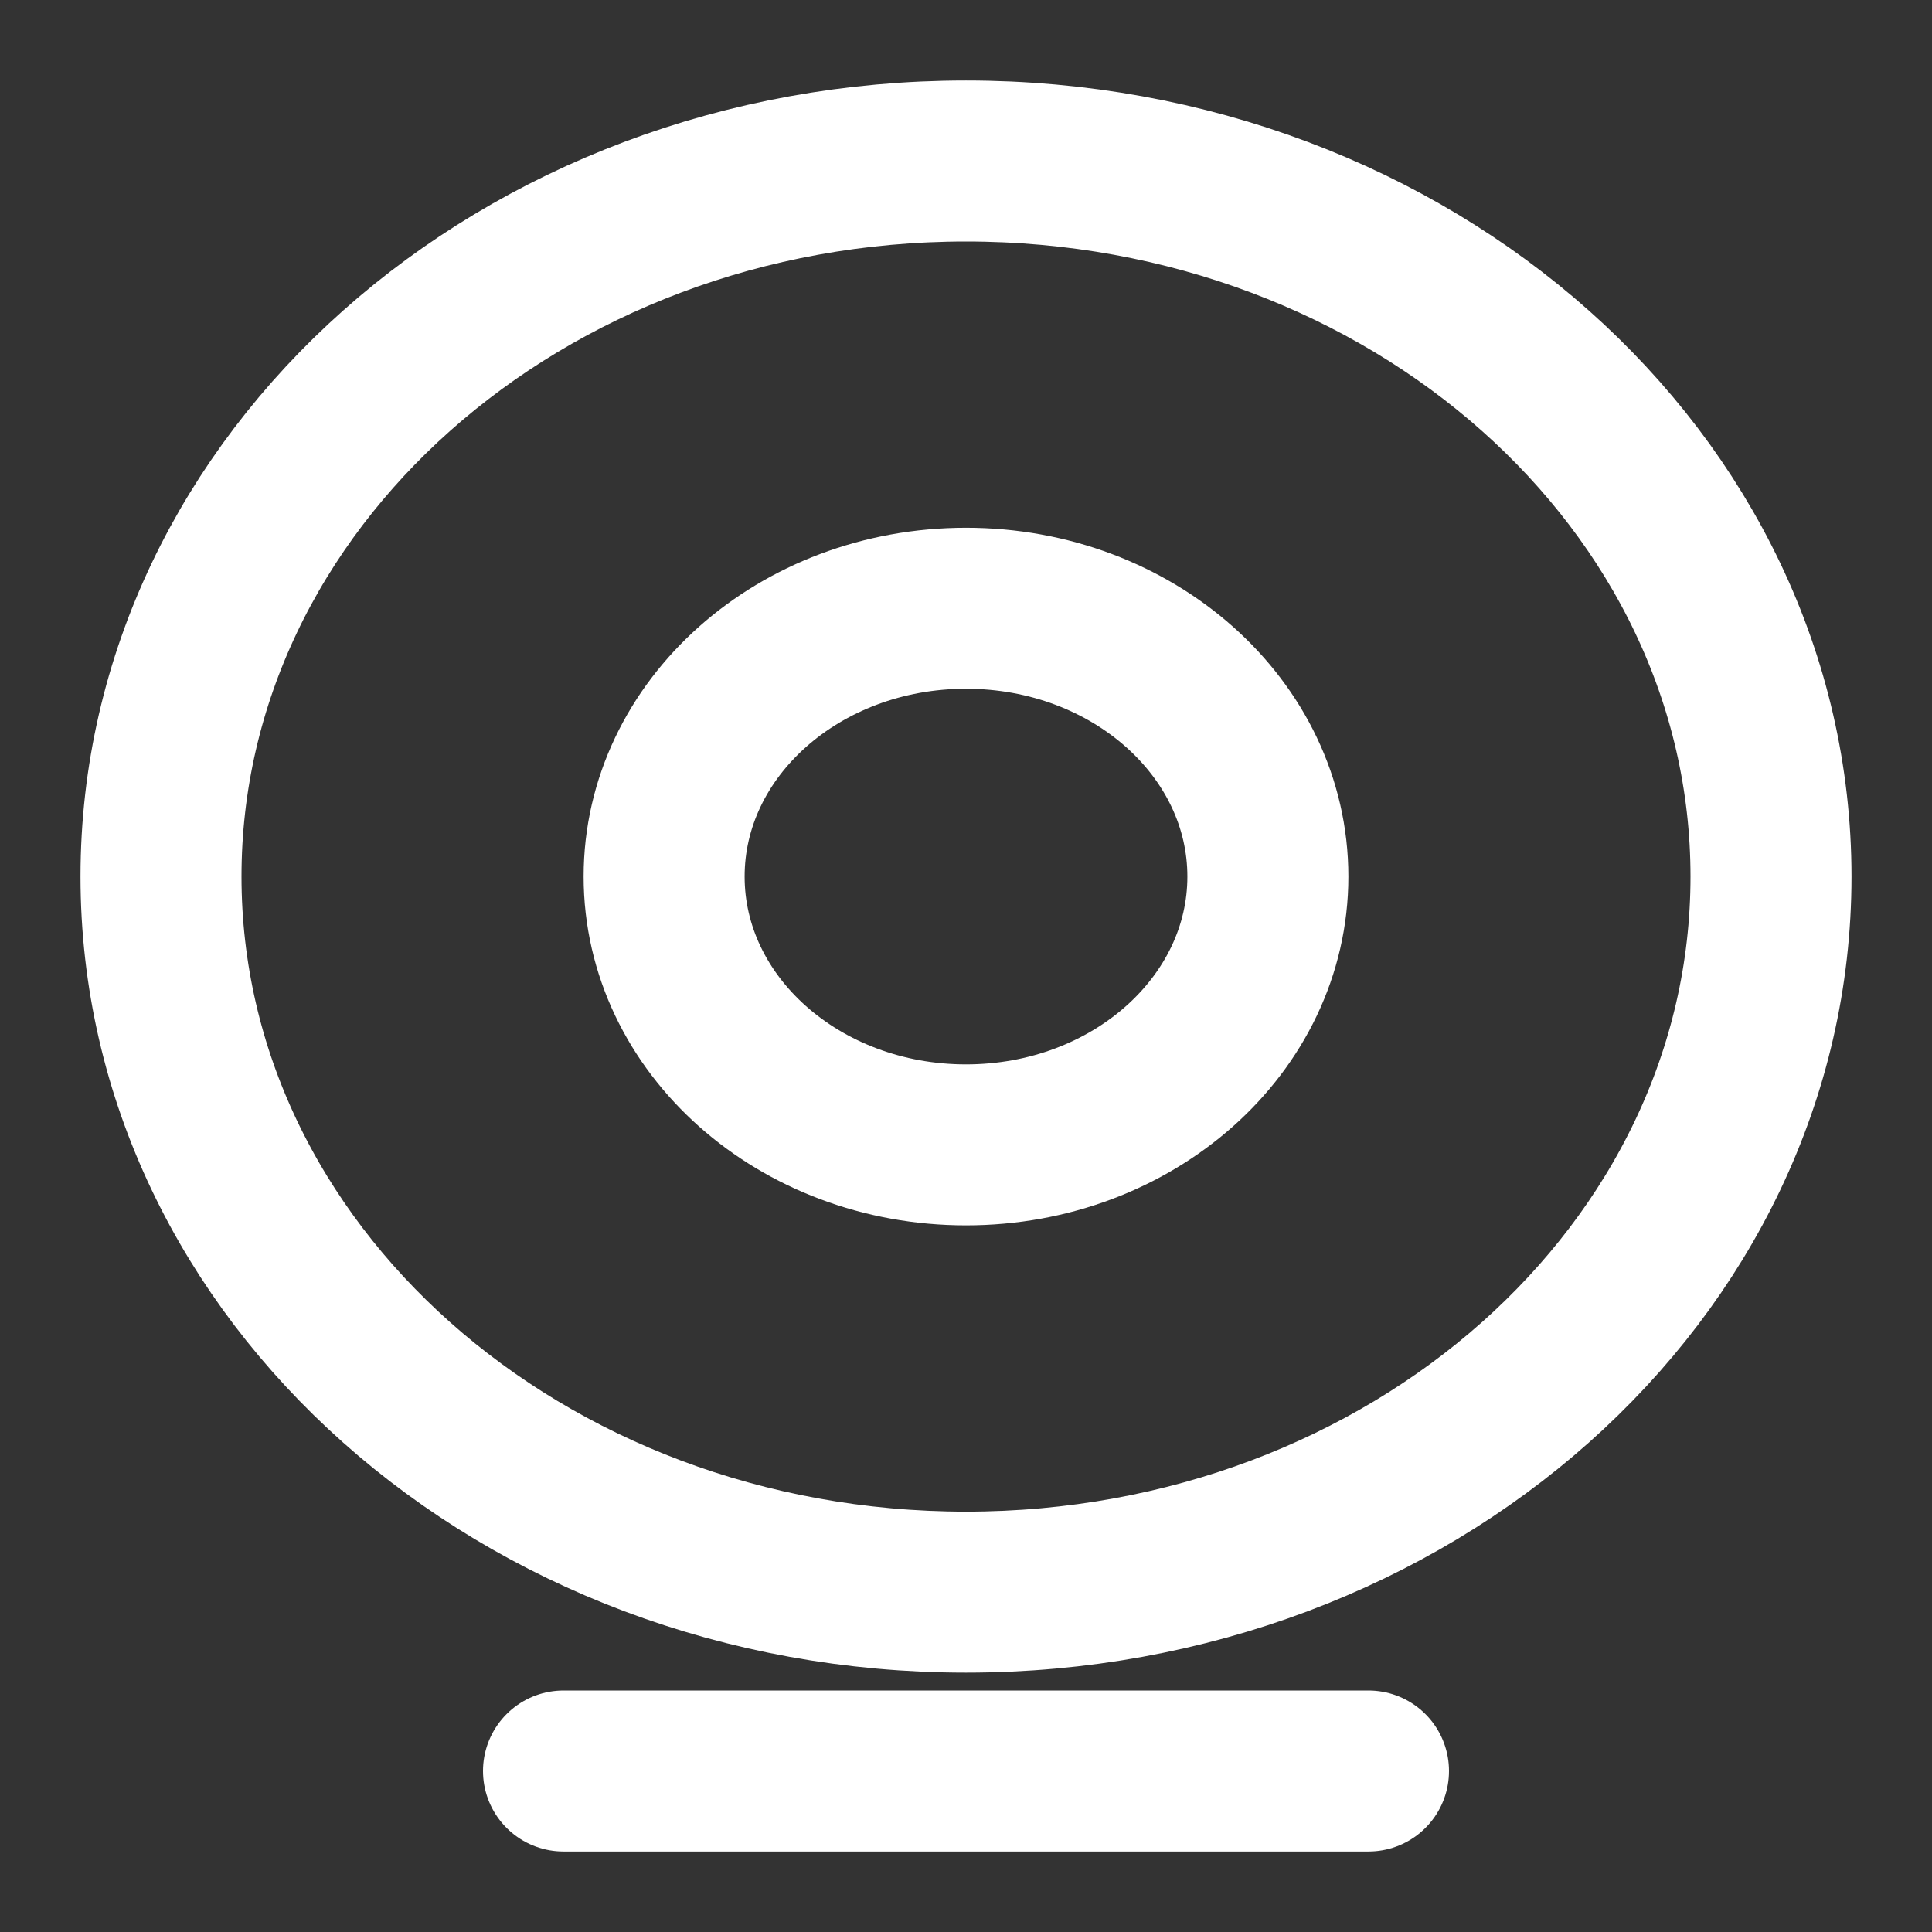 <svg width="24" height="24" viewBox="0 0 24 24" fill="none" xmlns="http://www.w3.org/2000/svg">
<rect x="0" y="0" width="24" height="24" fill="#333333" stroke="none"/>
<path d="M7 22H17M22 10.889C22 15.798 17.523 19.778 12 19.778C6.477 19.778 2 15.798 2 10.889C2 5.98 6.477 2 12 2C17.523 2 22 5.98 22 10.889ZM15.75 10.889C15.75 12.73 14.071 14.222 12 14.222C9.929 14.222 8.25 12.73 8.25 10.889C8.25 9.048 9.929 7.556 12 7.556C14.071 7.556 15.75 9.048 15.75 10.889Z" stroke="white" stroke-width="2" stroke-linecap="round" stroke-linejoin="round"/>
</svg>
